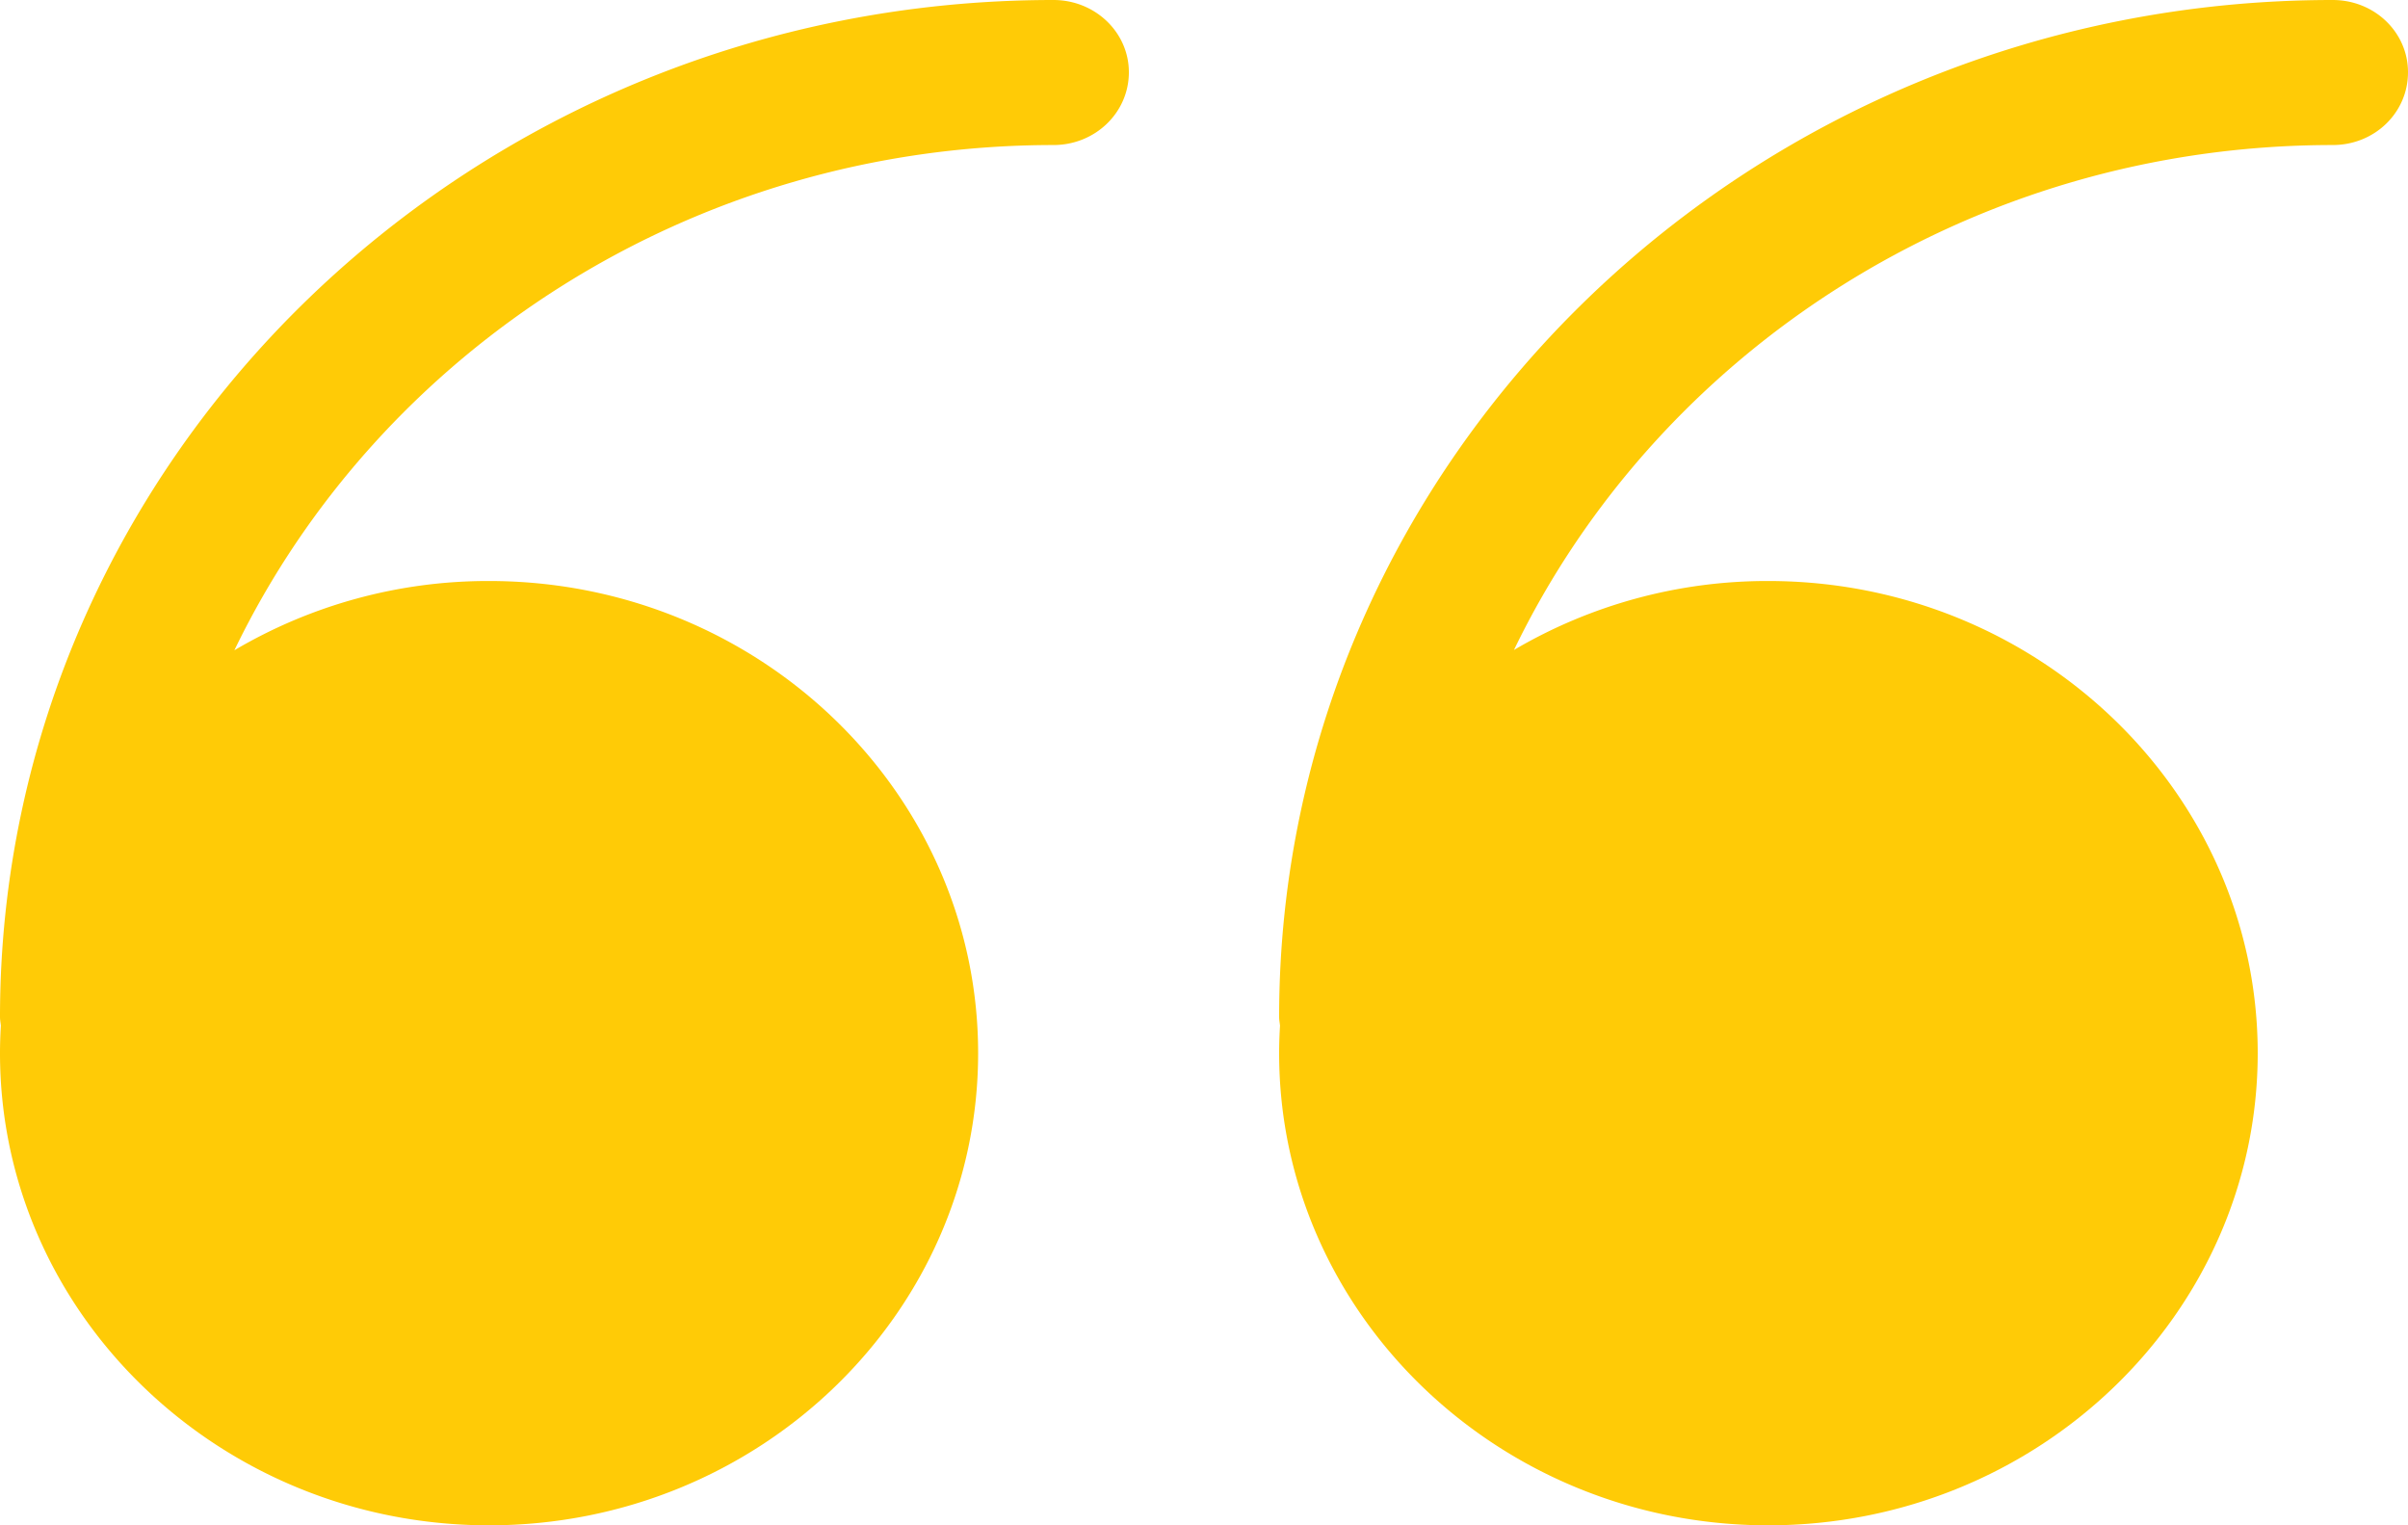 <svg width="90" height="57" viewBox="0 0 90 57" xmlns="http://www.w3.org/2000/svg"><title>quote-mark</title><path d="M87.185 5.42c-13.535 0-25.226 7.739-30.6 18.869a18.657 18.657 0 0 1 9.503-2.577c10.082 0 18.295 7.914 18.295 17.644C84.383 49.086 76.17 57 66.088 57c-10.08 0-18.28-7.915-18.28-17.644 0-.347.012-.689.033-1.03-.012-.108-.033-.213-.033-.322C47.808 17.044 65.472 0 87.185 0 88.749 0 90 1.204 90 2.7c0 1.516-1.25 2.72-2.815 2.72zm-47.811 0c-13.54 0-25.24 7.743-30.614 18.88a18.638 18.638 0 0 1 9.52-2.588c10.08 0 18.278 7.914 18.278 17.644C36.558 49.086 28.36 57 18.28 57S0 49.085 0 39.356c0-.347.012-.689.032-1.028C.021 38.22 0 38.113 0 38.004 0 17.044 17.66 0 39.374 0c1.553 0 2.818 1.204 2.818 2.7 0 1.516-1.265 2.72-2.818 2.72z" fill="#FFCB06" fill-rule="evenodd"/></svg>